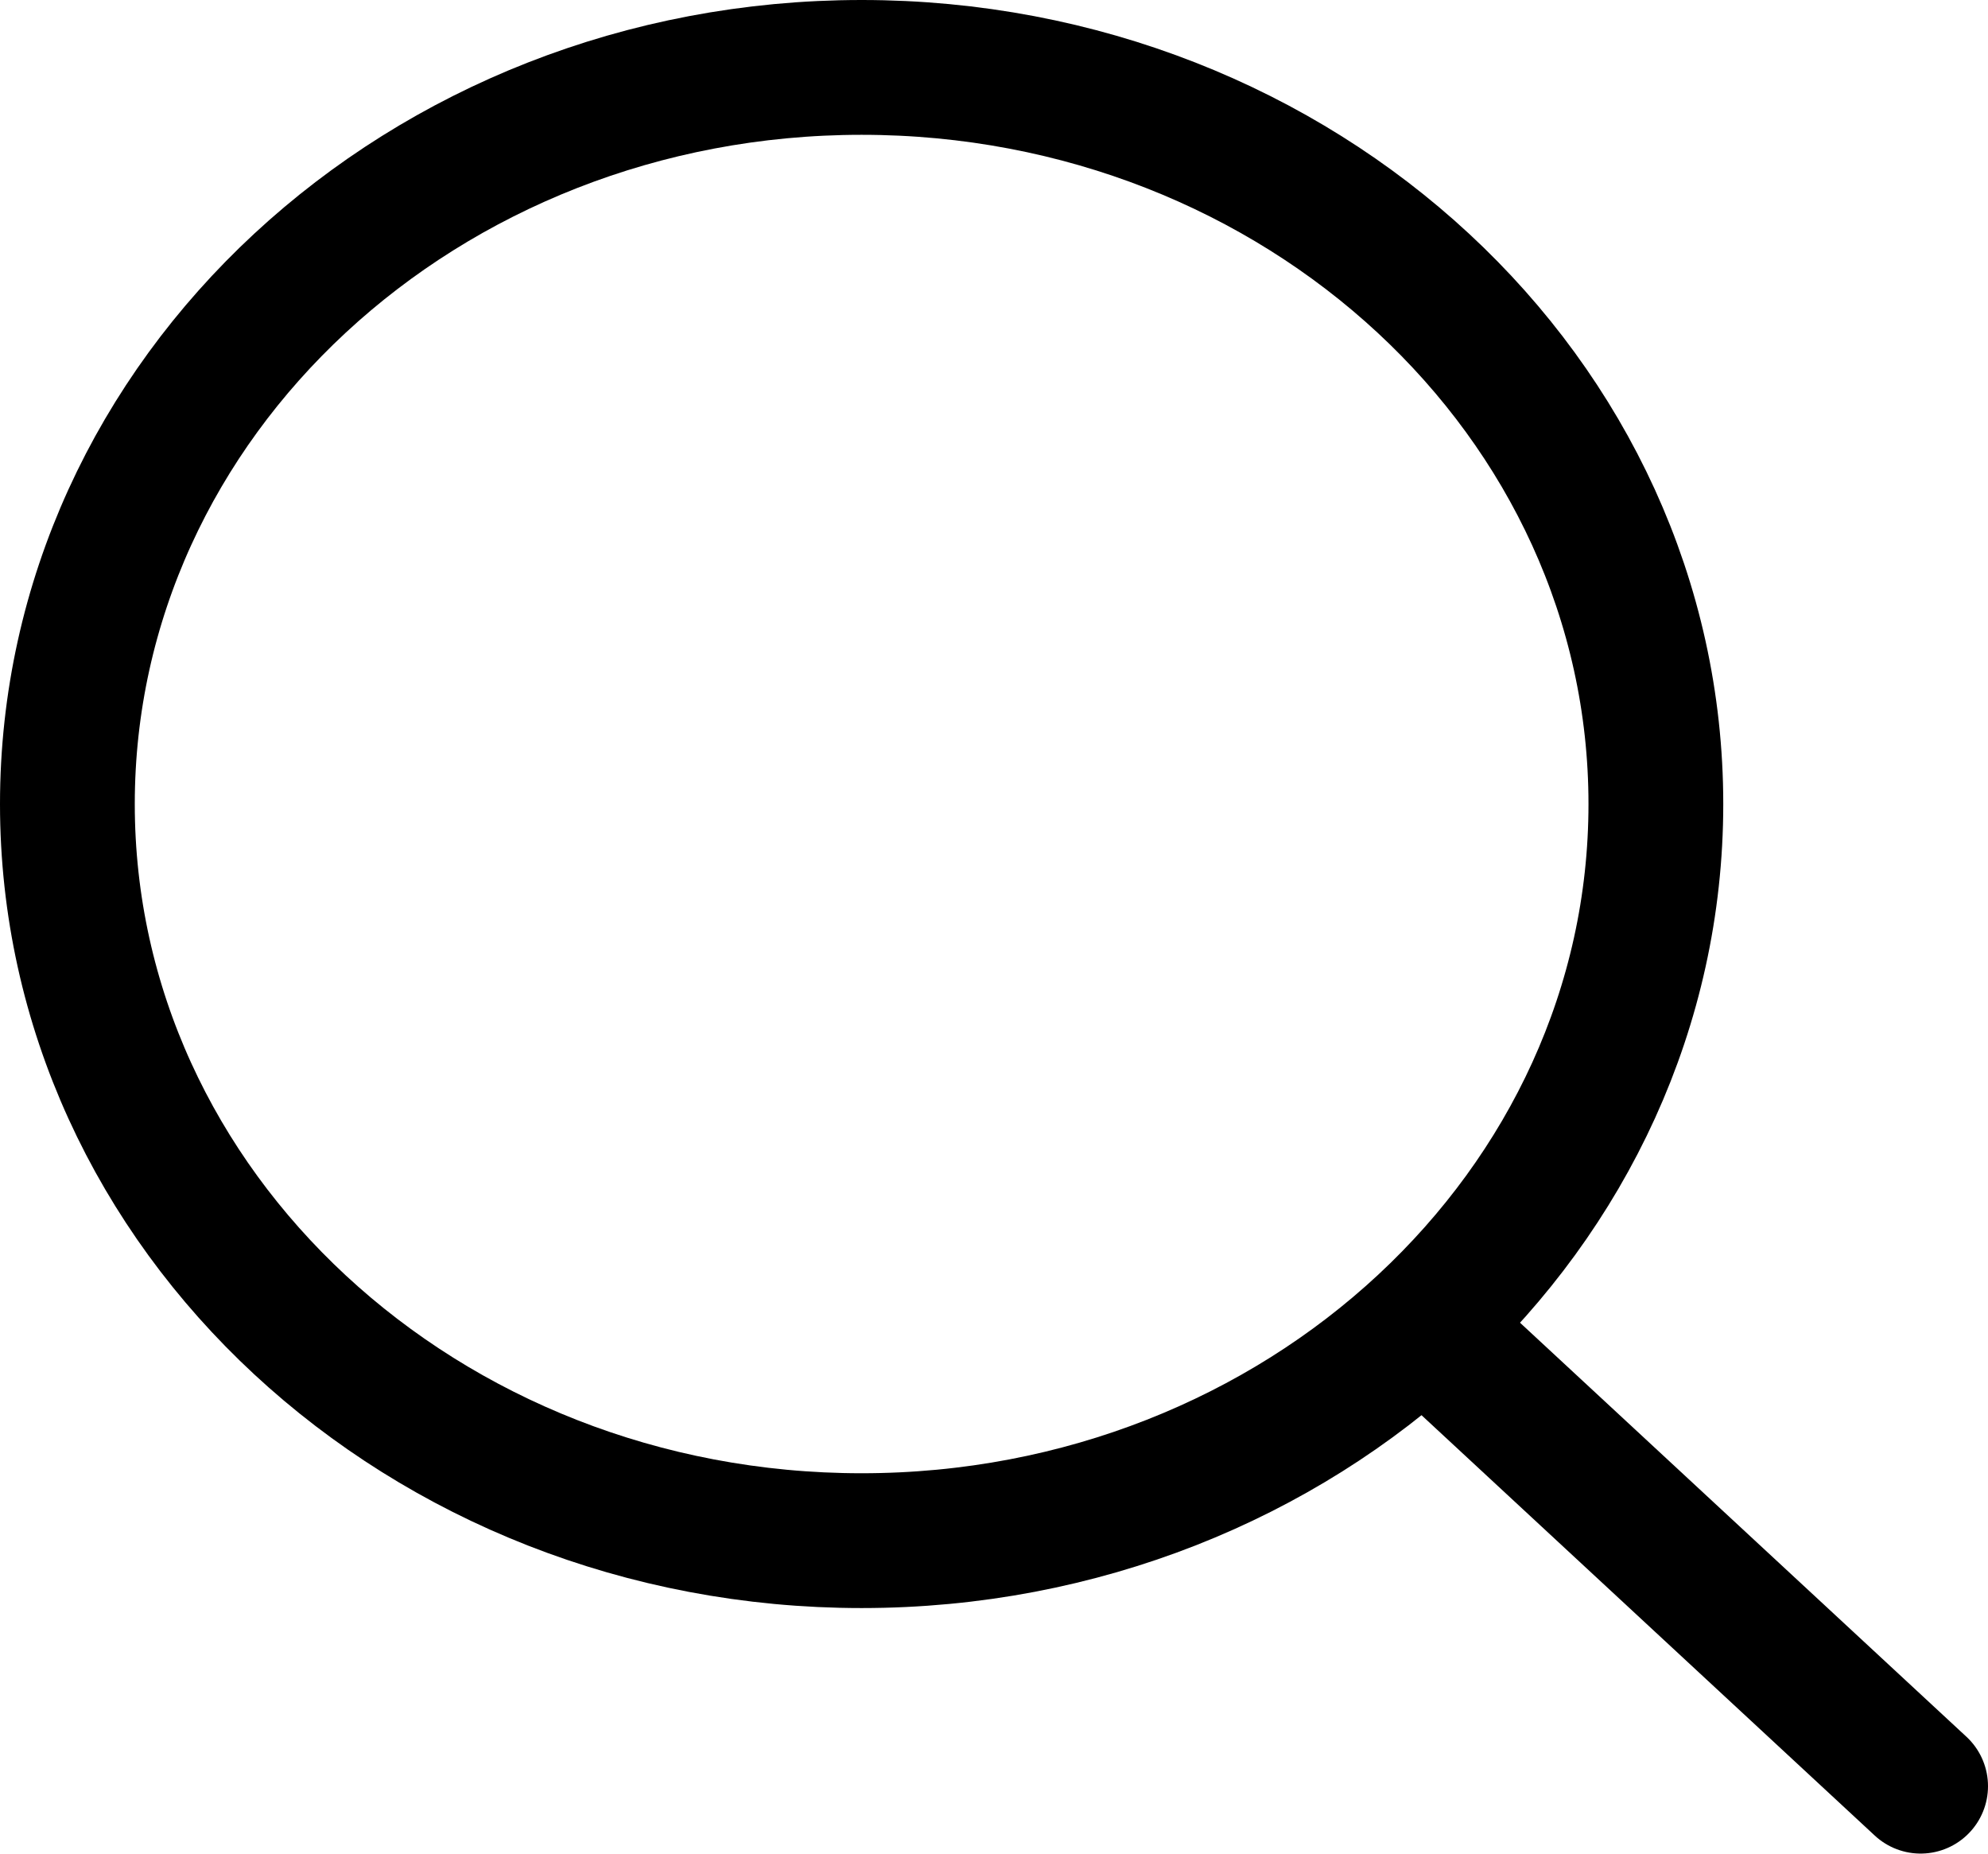 <svg width="59" height="55" viewBox="0 0 59 55" fill="none" xmlns="http://www.w3.org/2000/svg">
<path d="M43.25 40.249L57 52.999" stroke="black" stroke-width="4" stroke-linecap="round" stroke-linejoin="round"/>
<path d="M2 23.857C2 35.928 12.553 45.714 25.571 45.714C32.092 45.714 37.994 43.259 42.261 39.291C46.514 35.338 49.143 29.882 49.143 23.857C49.143 11.786 38.59 2 25.571 2C12.553 2 2 11.786 2 23.857Z" stroke="black" stroke-width="4" stroke-linecap="round" stroke-linejoin="round"/>
</svg>
